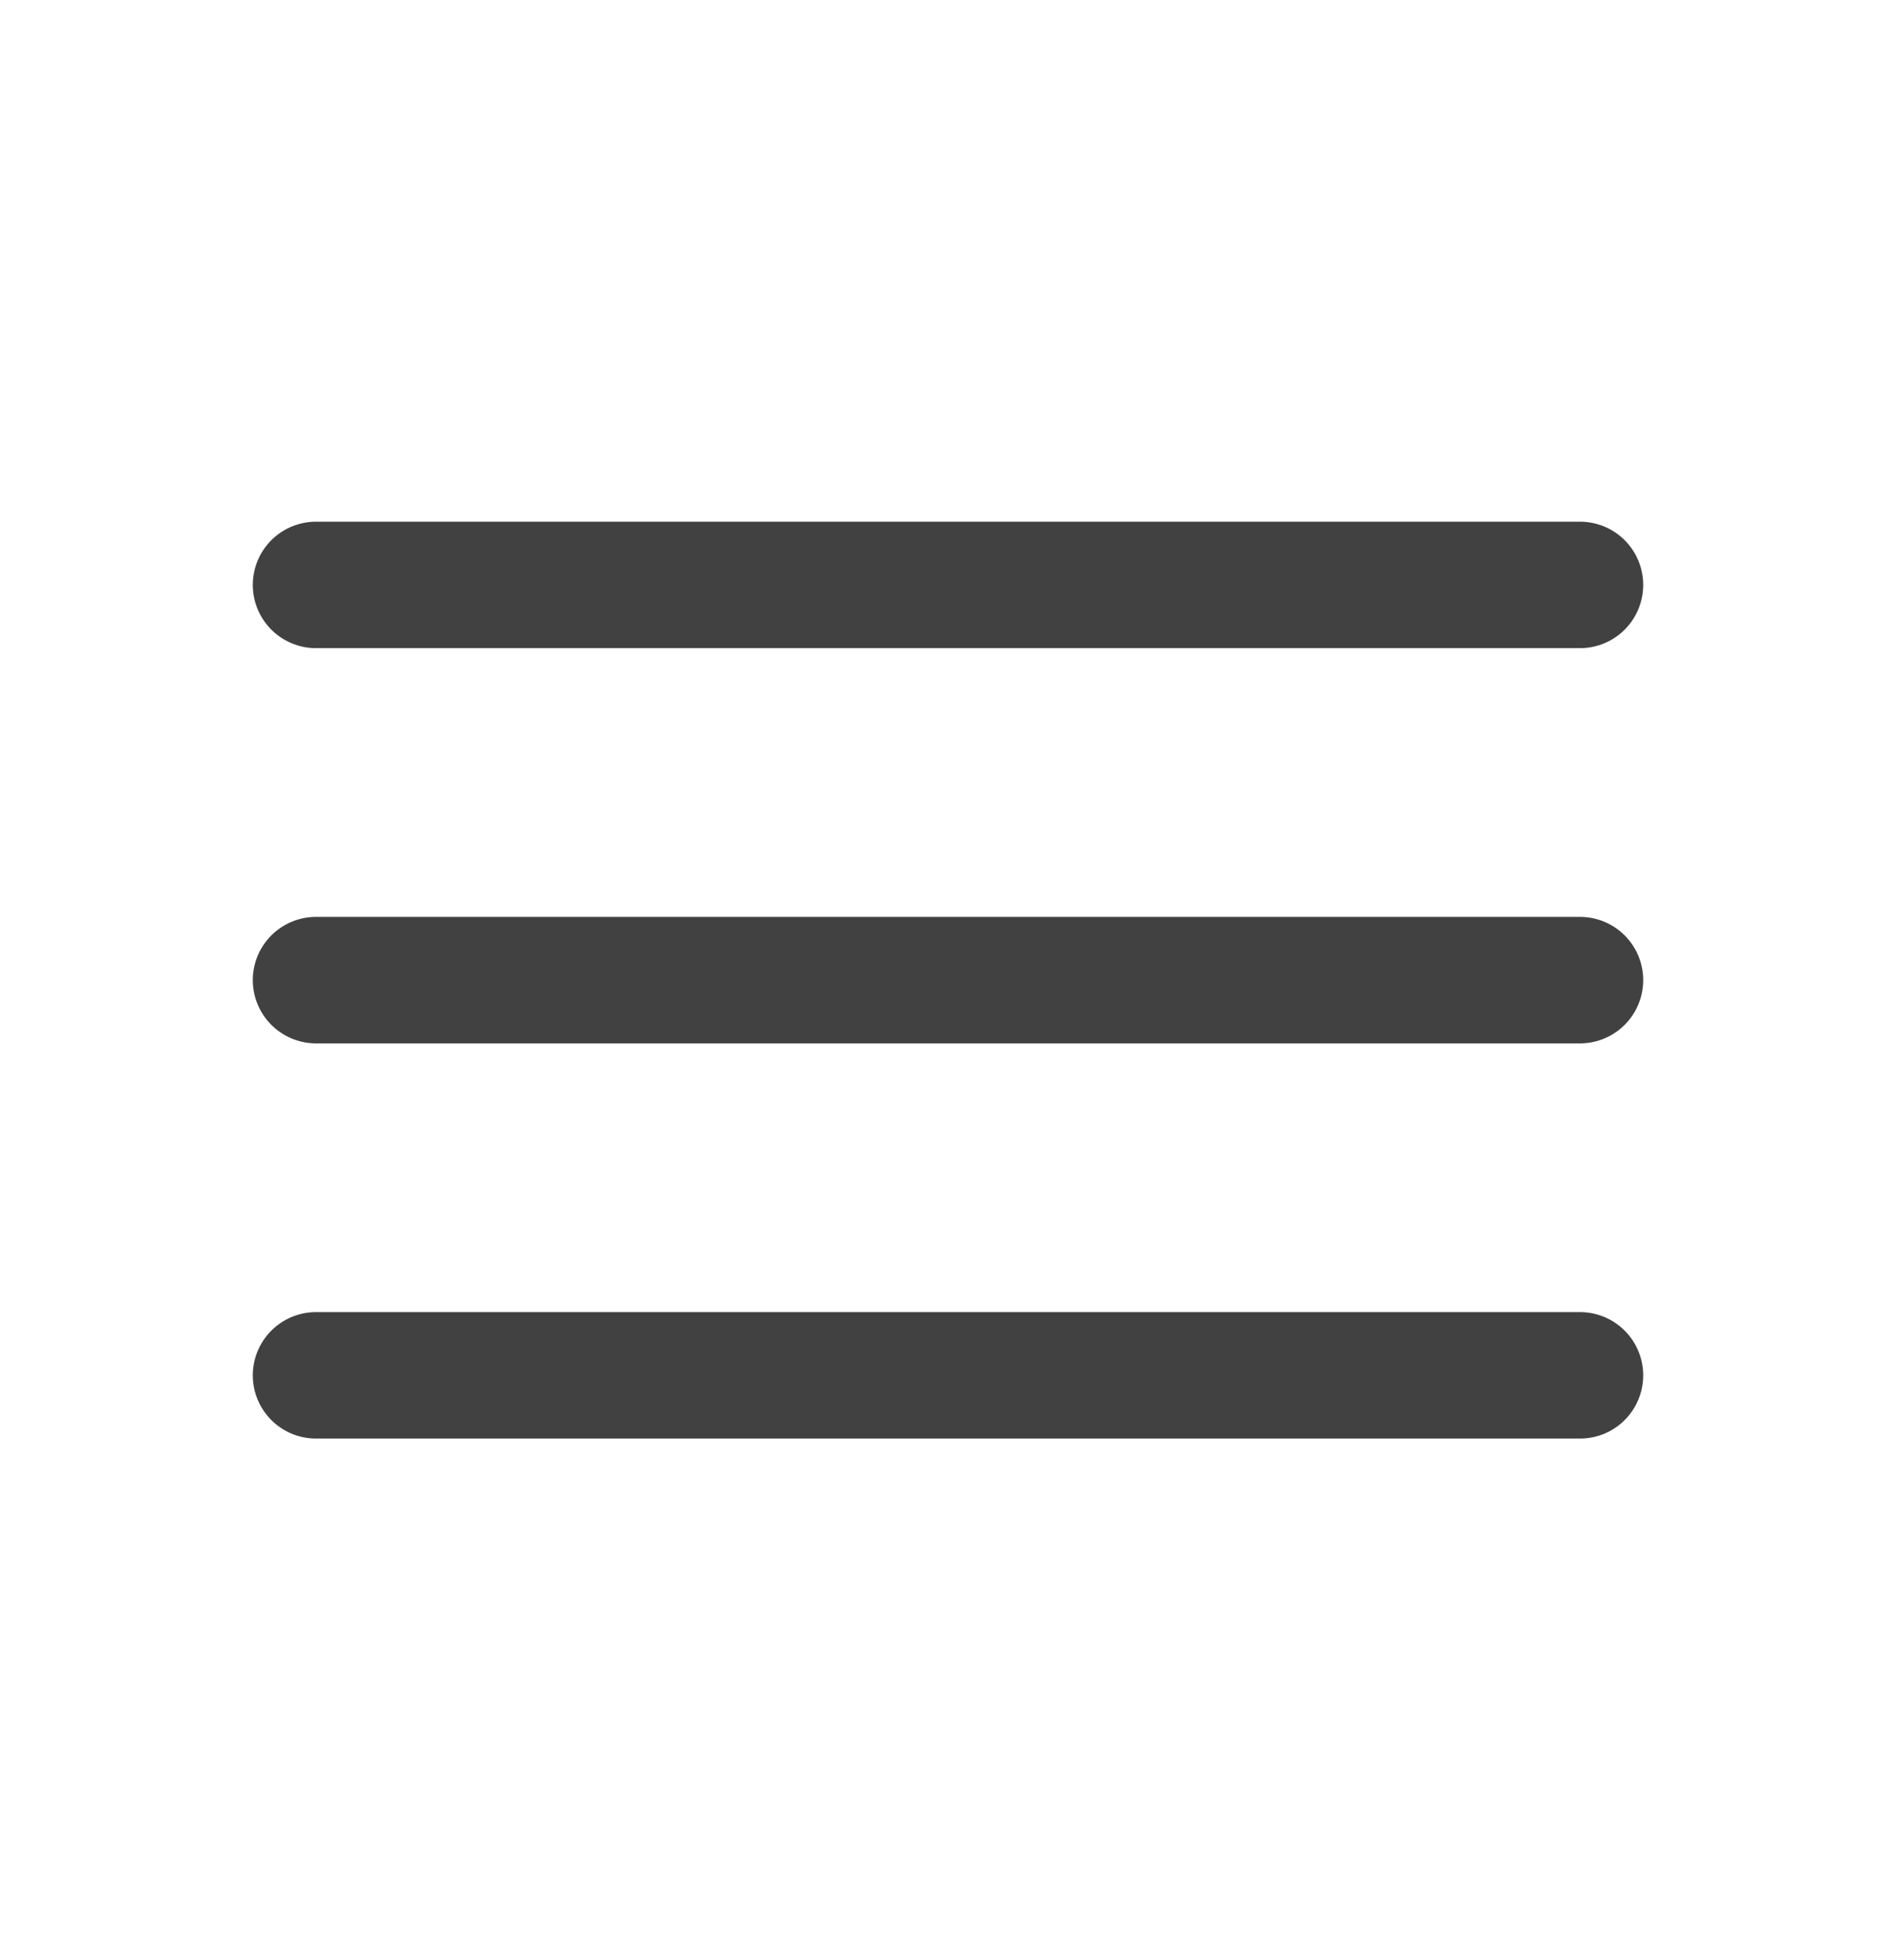<svg width="30" height="31" viewBox="0 0 30 31" fill="none" xmlns="http://www.w3.org/2000/svg">
<path d="M5 21.75H25M5 15.5H25M5 9.25H25" stroke="#414141" stroke-width="2" stroke-linecap="round" stroke-linejoin="round"/>
</svg>

